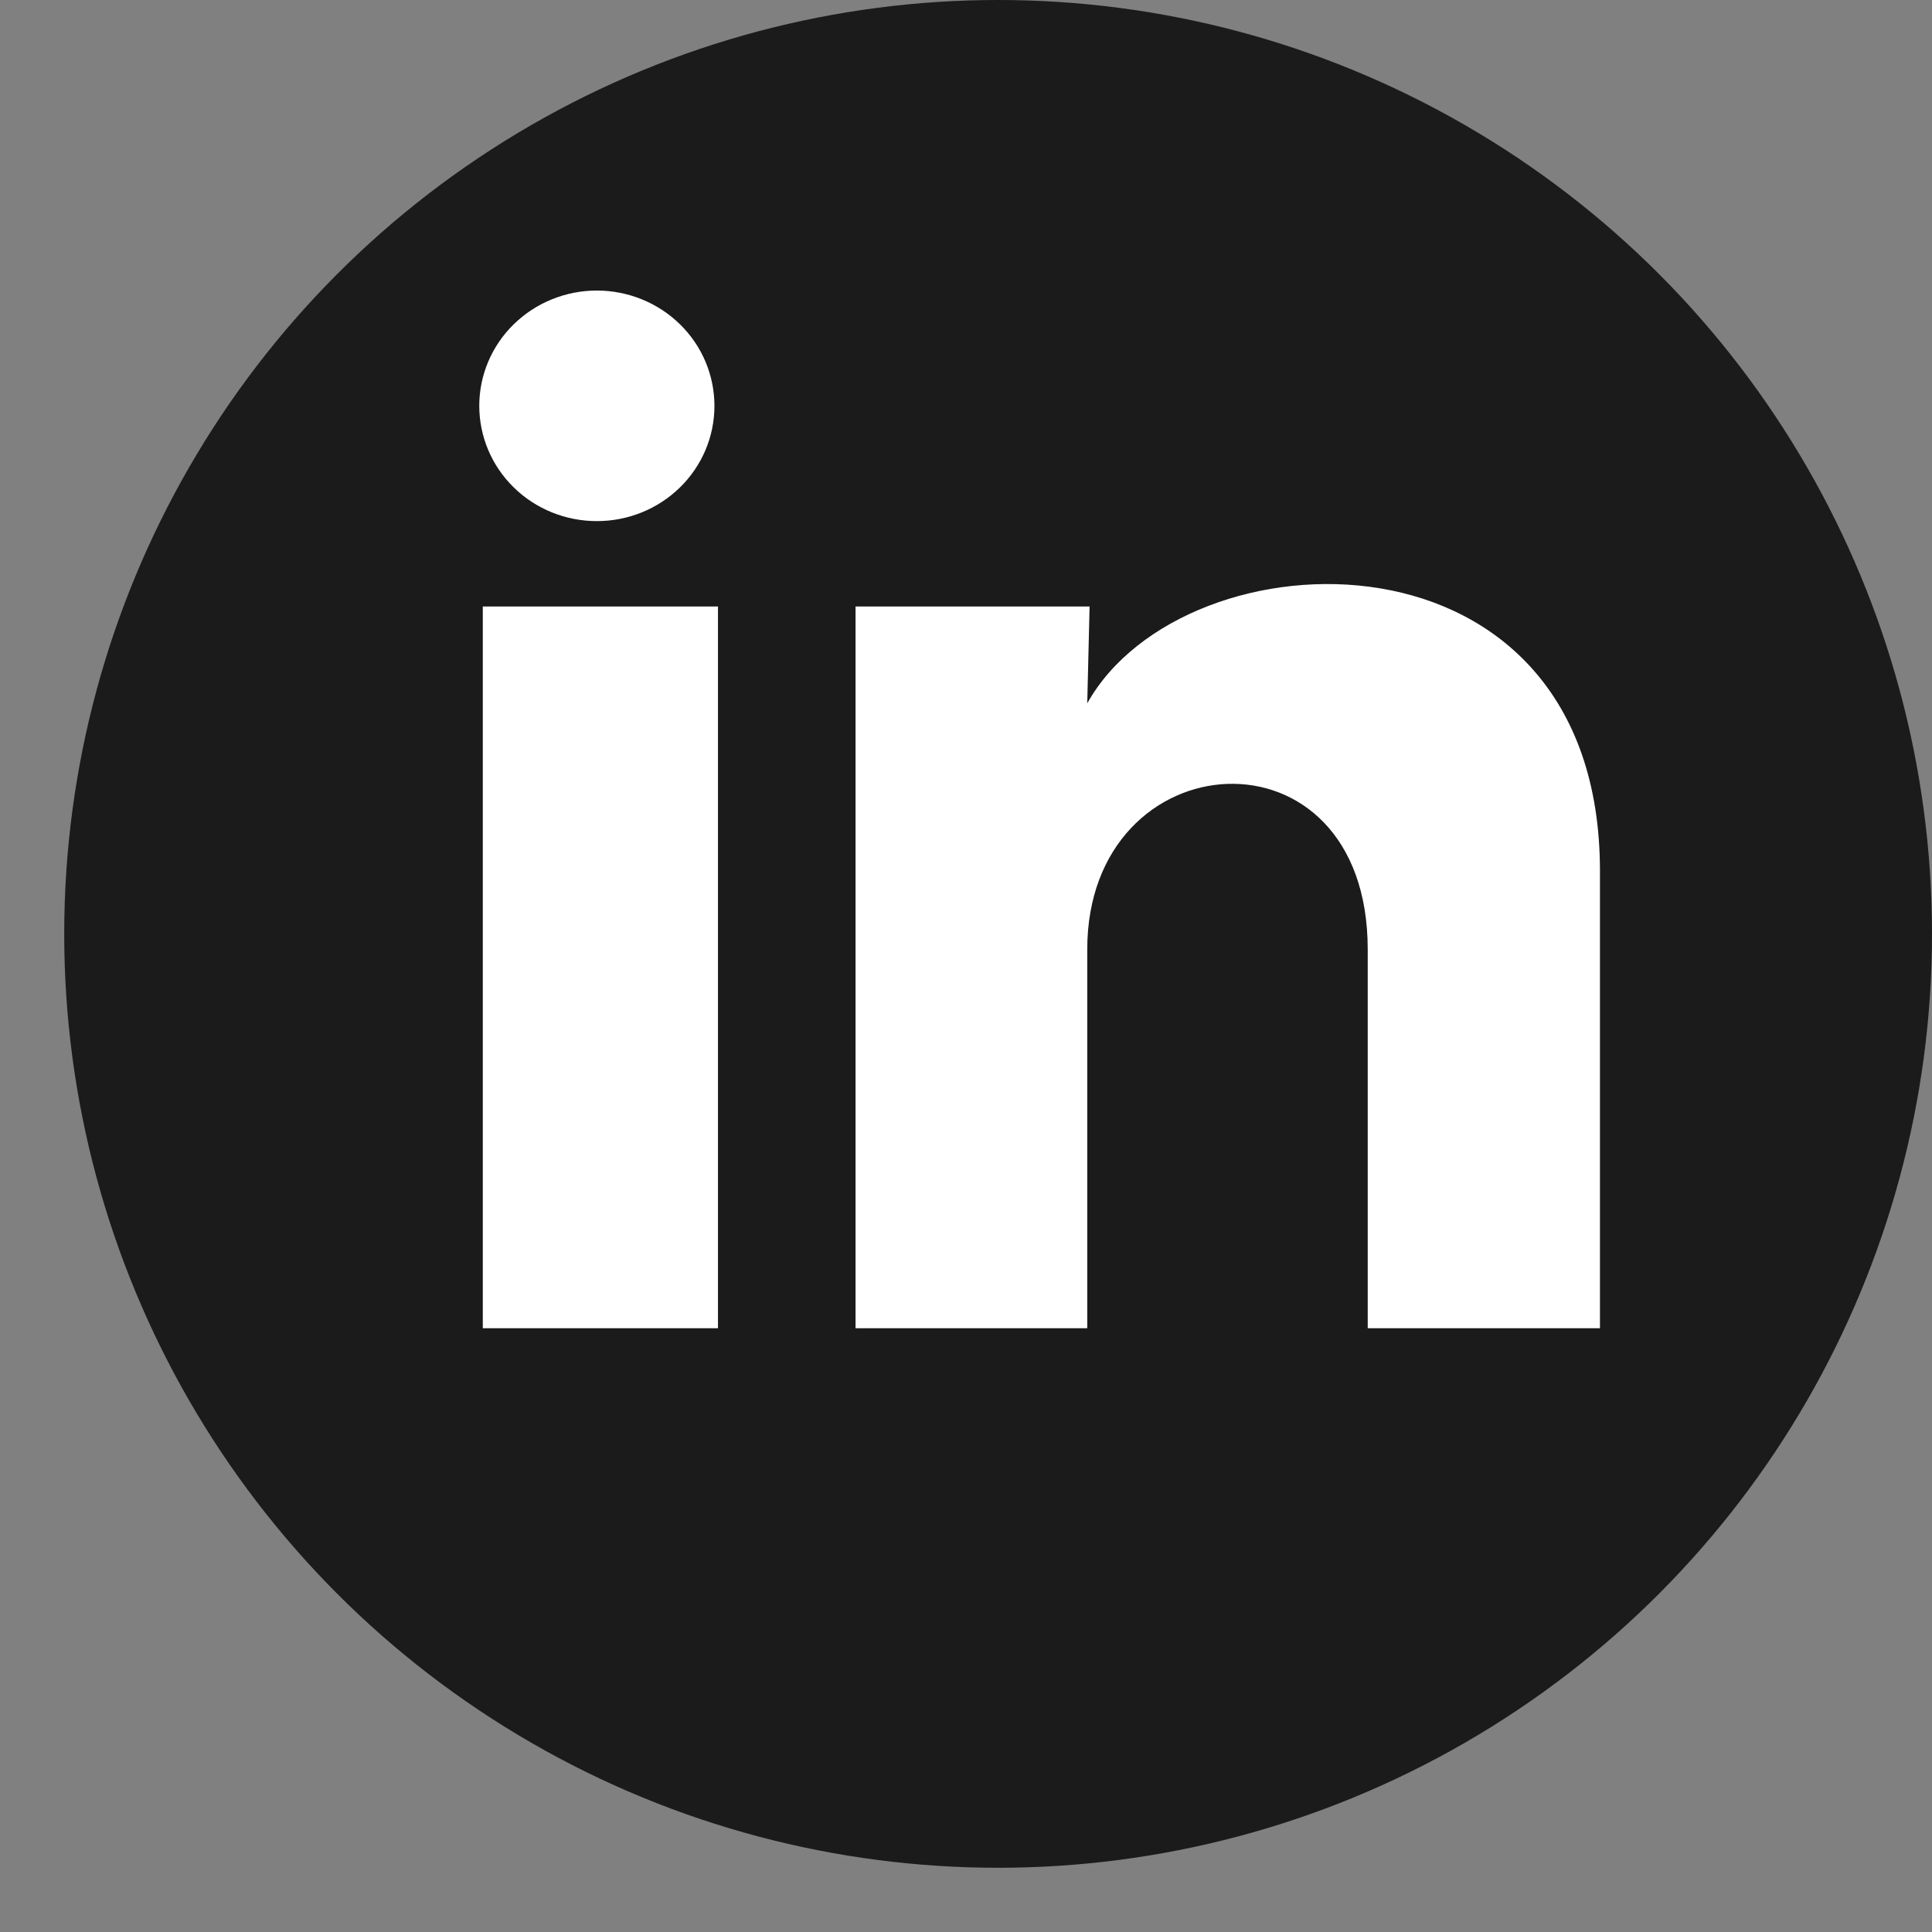 <svg width="29" height="29" viewBox="0 0 29 29" fill="none" xmlns="http://www.w3.org/2000/svg">
<rect x="0" y="0" width="29" height="29" fill="#808080" stroke="none"/>
<circle cx="14.982" cy="14.018" r="14.018" fill="#1B1B1B"/>
<path d="M10.724 6.093C10.724 6.552 10.538 6.992 10.207 7.316C9.875 7.641 9.426 7.823 8.958 7.822C8.49 7.822 8.041 7.64 7.71 7.315C7.379 6.99 7.194 6.55 7.194 6.091C7.194 5.632 7.38 5.192 7.711 4.868C8.043 4.543 8.492 4.361 8.96 4.361C9.428 4.362 9.877 4.544 10.208 4.869C10.539 5.193 10.724 5.634 10.724 6.093ZM10.777 9.104H7.247V19.937H10.777V9.104ZM16.355 9.104H12.842V19.937H16.32V14.252C16.32 11.085 20.53 10.791 20.53 14.252V19.937H24.016V13.075C24.016 7.737 17.785 7.936 16.32 10.557L16.355 9.104Z" fill="white"/>
</svg>
